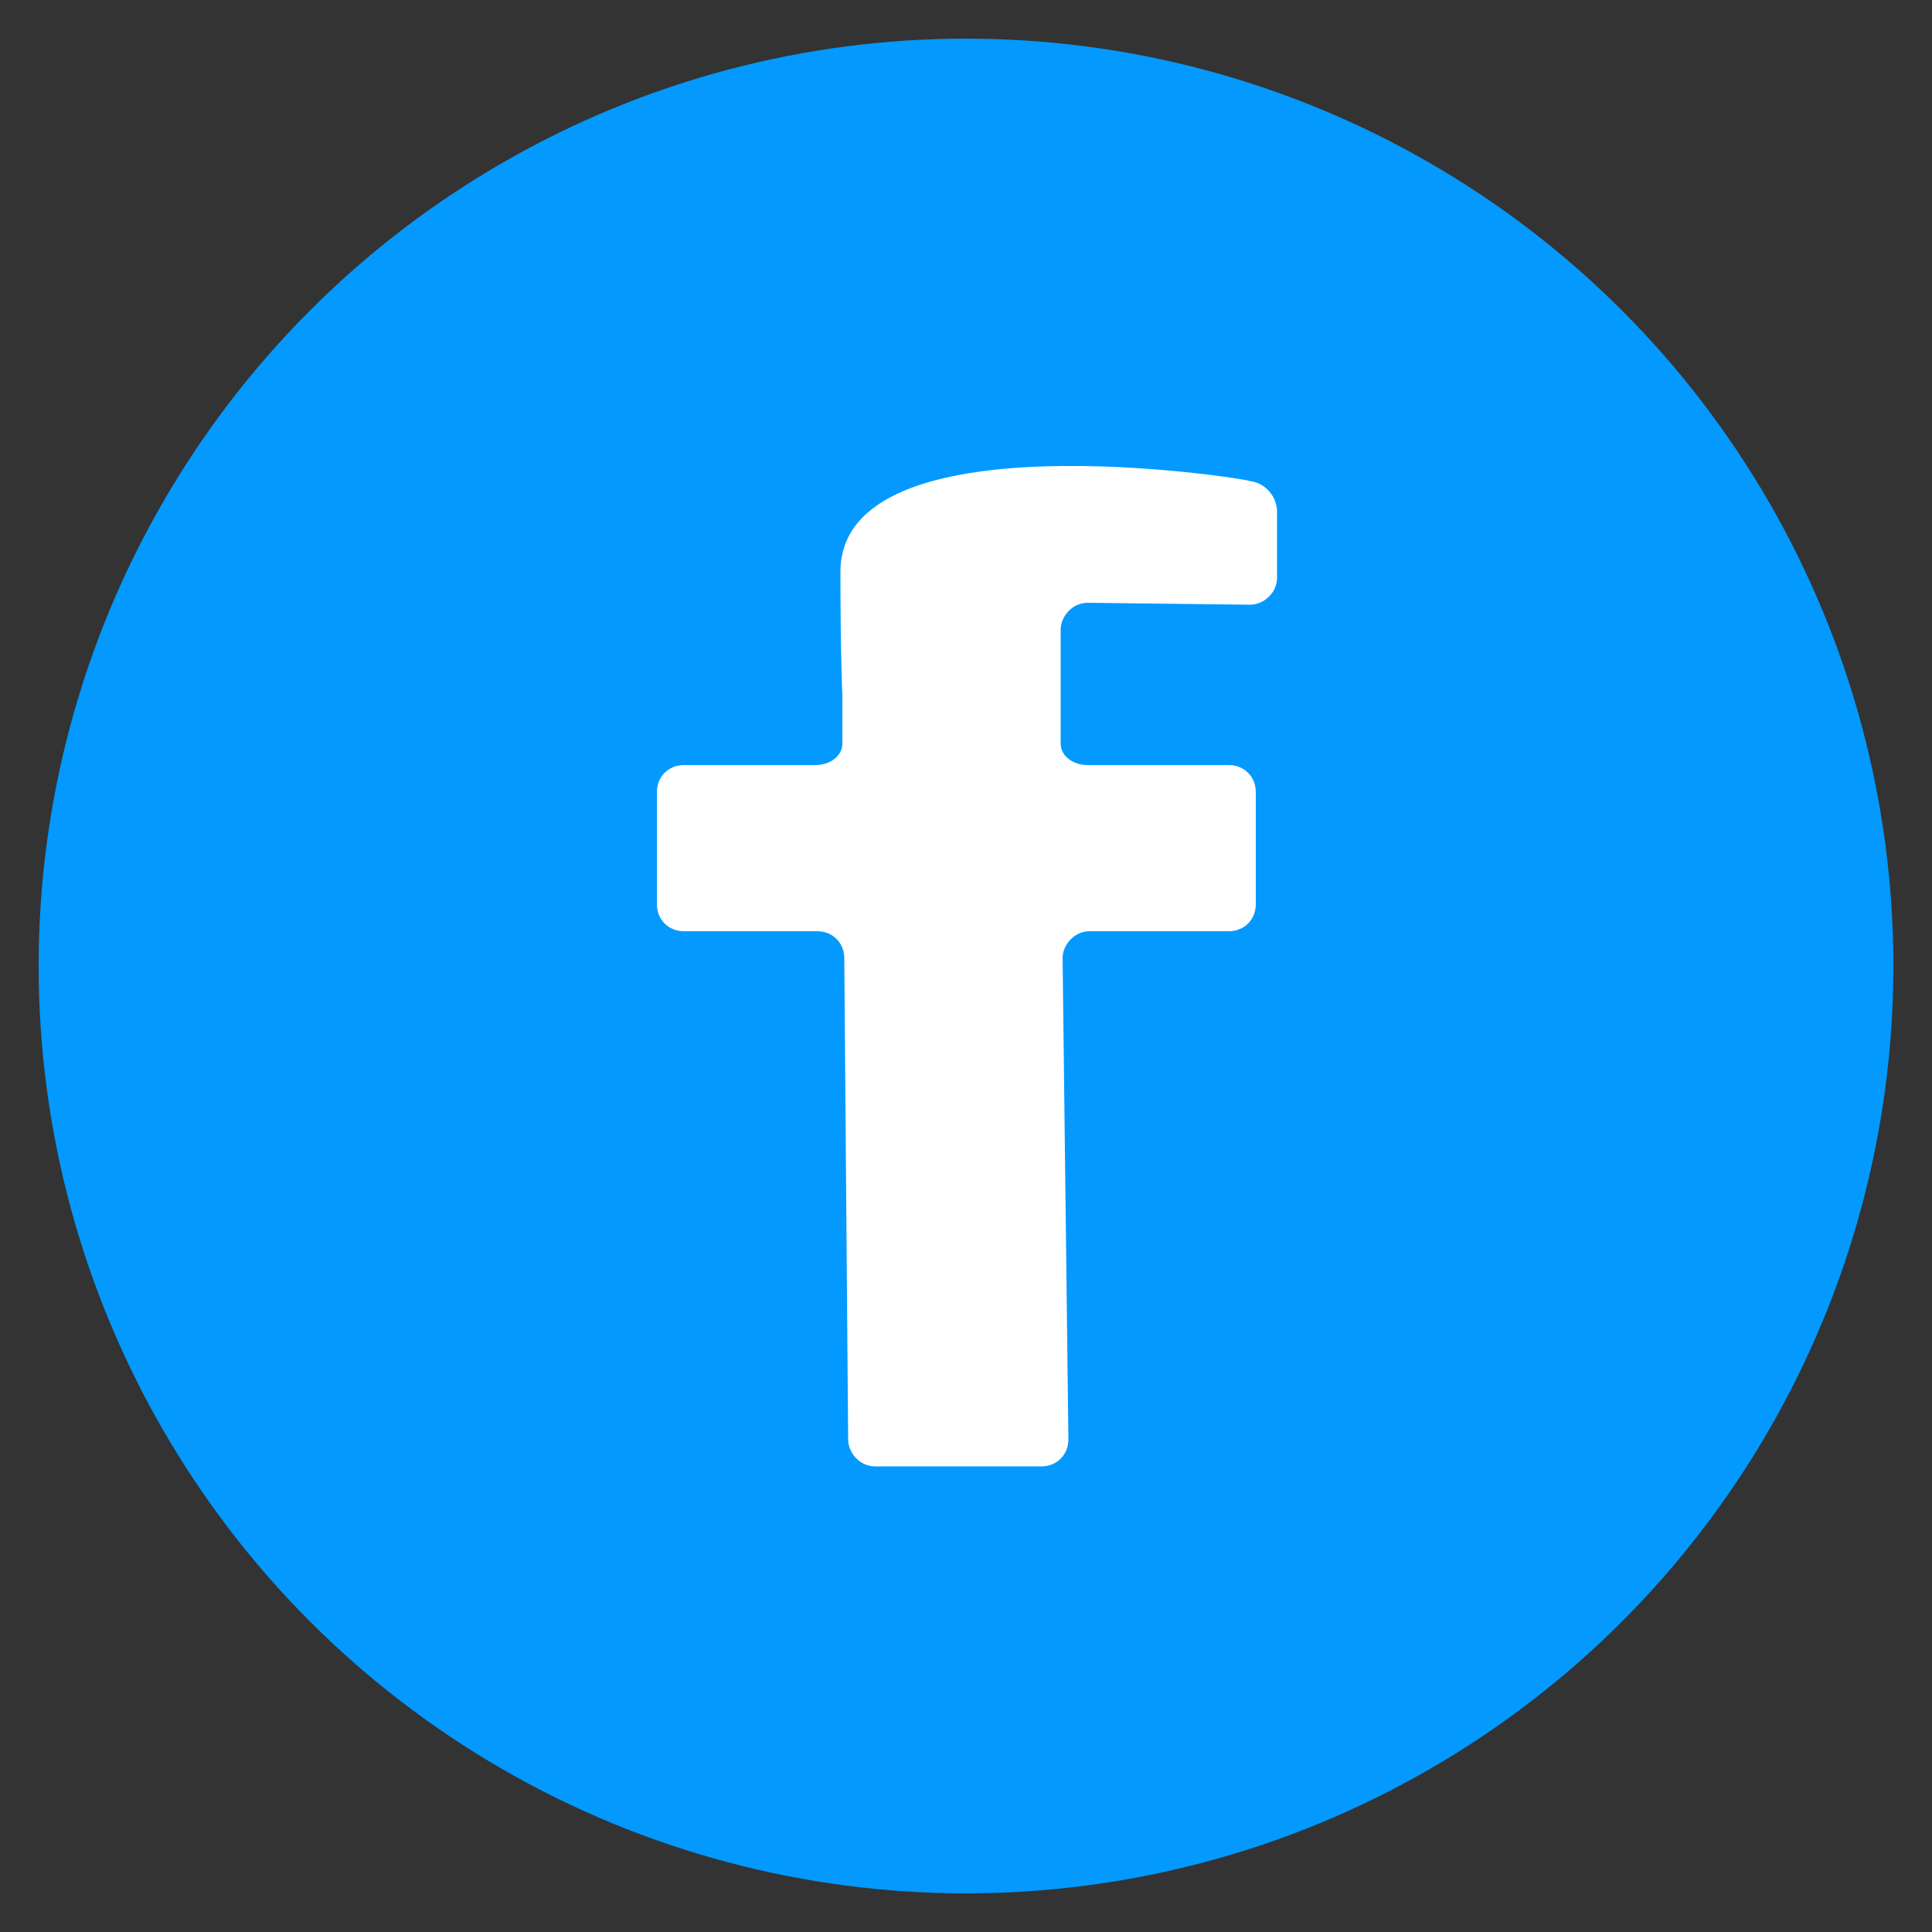 <?xml version="1.0" encoding="utf-8"?>
<!-- Generator: Adobe Illustrator 19.2.1, SVG Export Plug-In . SVG Version: 6.00 Build 0)  -->
<svg version="1.1" baseProfile="tiny" id="linkedin"
	 xmlns="http://www.w3.org/2000/svg" xmlns:xlink="http://www.w3.org/1999/xlink" x="0px" y="0px" viewBox="0 0 100 100"
	 xml:space="preserve">
<rect x="0" y="0" width="100" height="100" fill="#333333" stroke="none"/>
<circle fill="#0399FF" cx="50" cy="50" r="48"/>
<g>
	<path fill="#FFFFFF" d="M43.5,29.6c0,4.2,0.1,6.4,0.1,6.4c0,0.7,0,1.4,0,1.4s0,0.5,0,1.1c0,0.6-0.6,1.1-1.4,1.1h-6.8
		c-0.8,0-1.4,0.6-1.4,1.4v5.8c0,0.8,0.6,1.4,1.4,1.4h6.9c0.8,0,1.4,0.6,1.4,1.4l0.2,24.9c0,0.7,0.6,1.4,1.4,1.4h8.6
		c0.8,0,1.4-0.6,1.4-1.4L55,49.6c0-0.7,0.6-1.4,1.4-1.4h7.2c0.8,0,1.4-0.6,1.4-1.4V41c0-0.8-0.6-1.4-1.4-1.4h-7.3
		c-0.8,0-1.4-0.5-1.4-1.1c0-0.6,0-1.1,0-1.1s0-0.6,0-1.4l0-3.4c0-0.7,0.6-1.4,1.4-1.4l8.4,0.1c0.7,0,1.4-0.6,1.4-1.4v-3.4
		c0-0.8-0.6-1.5-1.4-1.6C64.7,24.8,43.5,21.4,43.5,29.6"/>
</g>
</svg>
